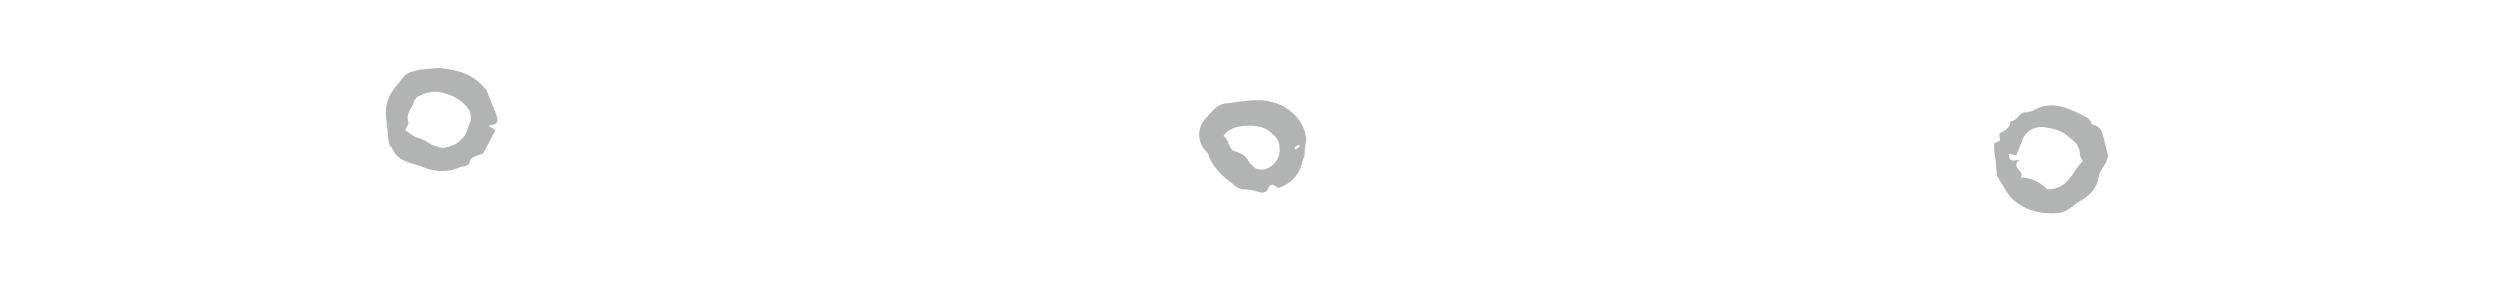 <?xml version="1.0" encoding="utf-8"?>
<!-- Generator: Adobe Illustrator 17.1.0, SVG Export Plug-In . SVG Version: 6.00 Build 0)  -->
<!DOCTYPE svg PUBLIC "-//W3C//DTD SVG 1.1//EN" "http://www.w3.org/Graphics/SVG/1.1/DTD/svg11.dtd">
<svg version="1.1" id="Layer_1" xmlns="http://www.w3.org/2000/svg" xmlns:xlink="http://www.w3.org/1999/xlink" x="0px" y="0px"
	 viewBox="0 0 169 19" enable-background="new 0 0 169 19" xml:space="preserve">
<g>
	<path fill-rule="evenodd" clip-rule="evenodd" fill="#B2B3B3" d="M33,8.5c0.2,0.1,0.3,0.2,0.5,0.3c-0.3,0.5-0.5,1-0.8,1.5
		c0,0,0,0.1-0.1,0.1c-0.3,0.1-0.7,0.2-0.8,0.4c-0.1,0.5-0.4,0.4-0.7,0.5c-0.8,0.4-1.8,0.3-2.5,0C27.9,11,26.9,11,26.5,10
		c-0.1-0.1-0.2-0.2-0.2-0.3c-0.1-0.5-0.1-1.1-0.2-1.7c-0.1-0.8,0.1-1.5,0.7-2.2C27,5.6,27.2,5.2,27.5,5c0.3-0.2,0.6-0.2,0.9-0.3
		c0.4,0,0.9-0.1,1.3-0.1C30.9,4.7,32,5,32.8,6c0,0,0.1,0.1,0.1,0.1c0.2,0.6,0.5,1.2,0.7,1.8C33.7,8.3,33.6,8.4,33,8.5z M27.4,8.8
		c0.3,0.2,0.5,0.4,0.8,0.5c0.4,0.1,0.7,0.3,1,0.5C29.5,9.9,29.8,10,30,10c0.4-0.1,0.9-0.2,1.2-0.6c0.4-0.3,0.4-0.8,0.6-1.2
		c0.1-0.2,0-0.6-0.1-0.8c-0.5-0.7-1.3-1.1-2.2-1.2c-0.4,0-0.8,0.1-1.2,0.3c-0.1,0-0.2,0.2-0.3,0.3c-0.1,0.5-0.6,0.9-0.4,1.4
		C27.7,8.3,27.5,8.5,27.4,8.8z"/>
	<path fill-rule="evenodd" clip-rule="evenodd" fill="#B2B3B3" d="M134.8,9.7c0.2-0.1,0.4-0.2,0.4-0.2c0-0.2-0.1-0.5,0-0.5
		c0.3-0.2,0.7-0.3,0.7-0.8c0.5,0,0.6-0.7,1.1-0.6c0.1,0,0.3-0.1,0.4-0.1c1.1-0.7,2.2-0.3,3.2,0.2c0.4,0.2,0.7,0.3,0.8,0.7
		c0.6,0.1,0.7,0.5,0.8,0.9c0.1,0.4,0.2,0.8,0.3,1.2c0,0.2-0.1,0.4-0.2,0.6c-0.1,0.2-0.3,0.4-0.4,0.7c-0.1,0.9-0.6,1.4-1.3,1.8
		c-0.5,0.3-0.8,0.7-1.4,0.8c-1.1,0.1-2.1-0.1-3-0.8c-0.5-0.4-0.8-1.1-1.2-1.7l-0.1-1.1C134.8,10.4,134.8,10,134.8,9.7z M140.8,10.9
		c-0.1-0.2-0.2-0.3-0.2-0.5c0-0.5-0.3-0.8-0.7-1.1c-0.5-0.5-1.1-0.6-1.7-0.7c-0.7-0.1-1.3,0.3-1.5,0.9c-0.1,0.3-0.3,0.7-0.4,1
		c-0.2,0-0.3-0.1-0.5-0.1c0,0.5,0.2,0.5,0.7,0.4c-0.6,0.6,0.4,0.7,0.1,1.2c0.8,0,1.4,0.4,1.8,0.8C139.9,12.8,140.1,11.5,140.8,10.9z
		"/>
	<path fill-rule="evenodd" clip-rule="evenodd" fill="#B2B3B3" d="M86.4,12.7c-0.3-0.2-0.5-0.4-0.7,0.1c0,0.1-0.4,0.3-0.5,0.2
		c-0.4-0.1-0.7-0.2-1.1-0.2c-0.3,0-0.6-0.2-0.8-0.4c-0.6-0.4-1.4-1.2-1.6-1.9c0-0.1-0.1-0.2-0.2-0.3c-0.6-0.7-0.6-1.6,0.1-2.3
		c0.2-0.2,0.4-0.5,0.7-0.7C82.3,7.2,82.6,7,82.8,7c1.1-0.1,2.1-0.4,3.2-0.1c1.2,0.3,2.2,1.3,2.3,2.5c0,0.3-0.1,0.5-0.1,0.8
		c0,0.2,0,0.4-0.1,0.5C87.9,11.7,87.4,12.4,86.4,12.7z M82.7,9.2c0.4,0.2,0.3,0.8,0.7,1c0.3,0.1,0.6,0.2,0.8,0.4
		c0.2,0.3,0.4,0.6,0.7,0.8c0.8,0.3,1.7-0.5,1.6-1.4c0-0.6-0.4-0.9-0.8-1.2c-0.3-0.2-0.7-0.3-1.1-0.3C84,8.5,83.2,8.5,82.7,9.2z
		 M87.5,10c0,0,0.1,0.1,0.1,0.1c0.1-0.1,0.2-0.1,0.3-0.2c0,0-0.1-0.1-0.1-0.1C87.7,9.8,87.6,9.9,87.5,10z"/>
</g>
</svg>
